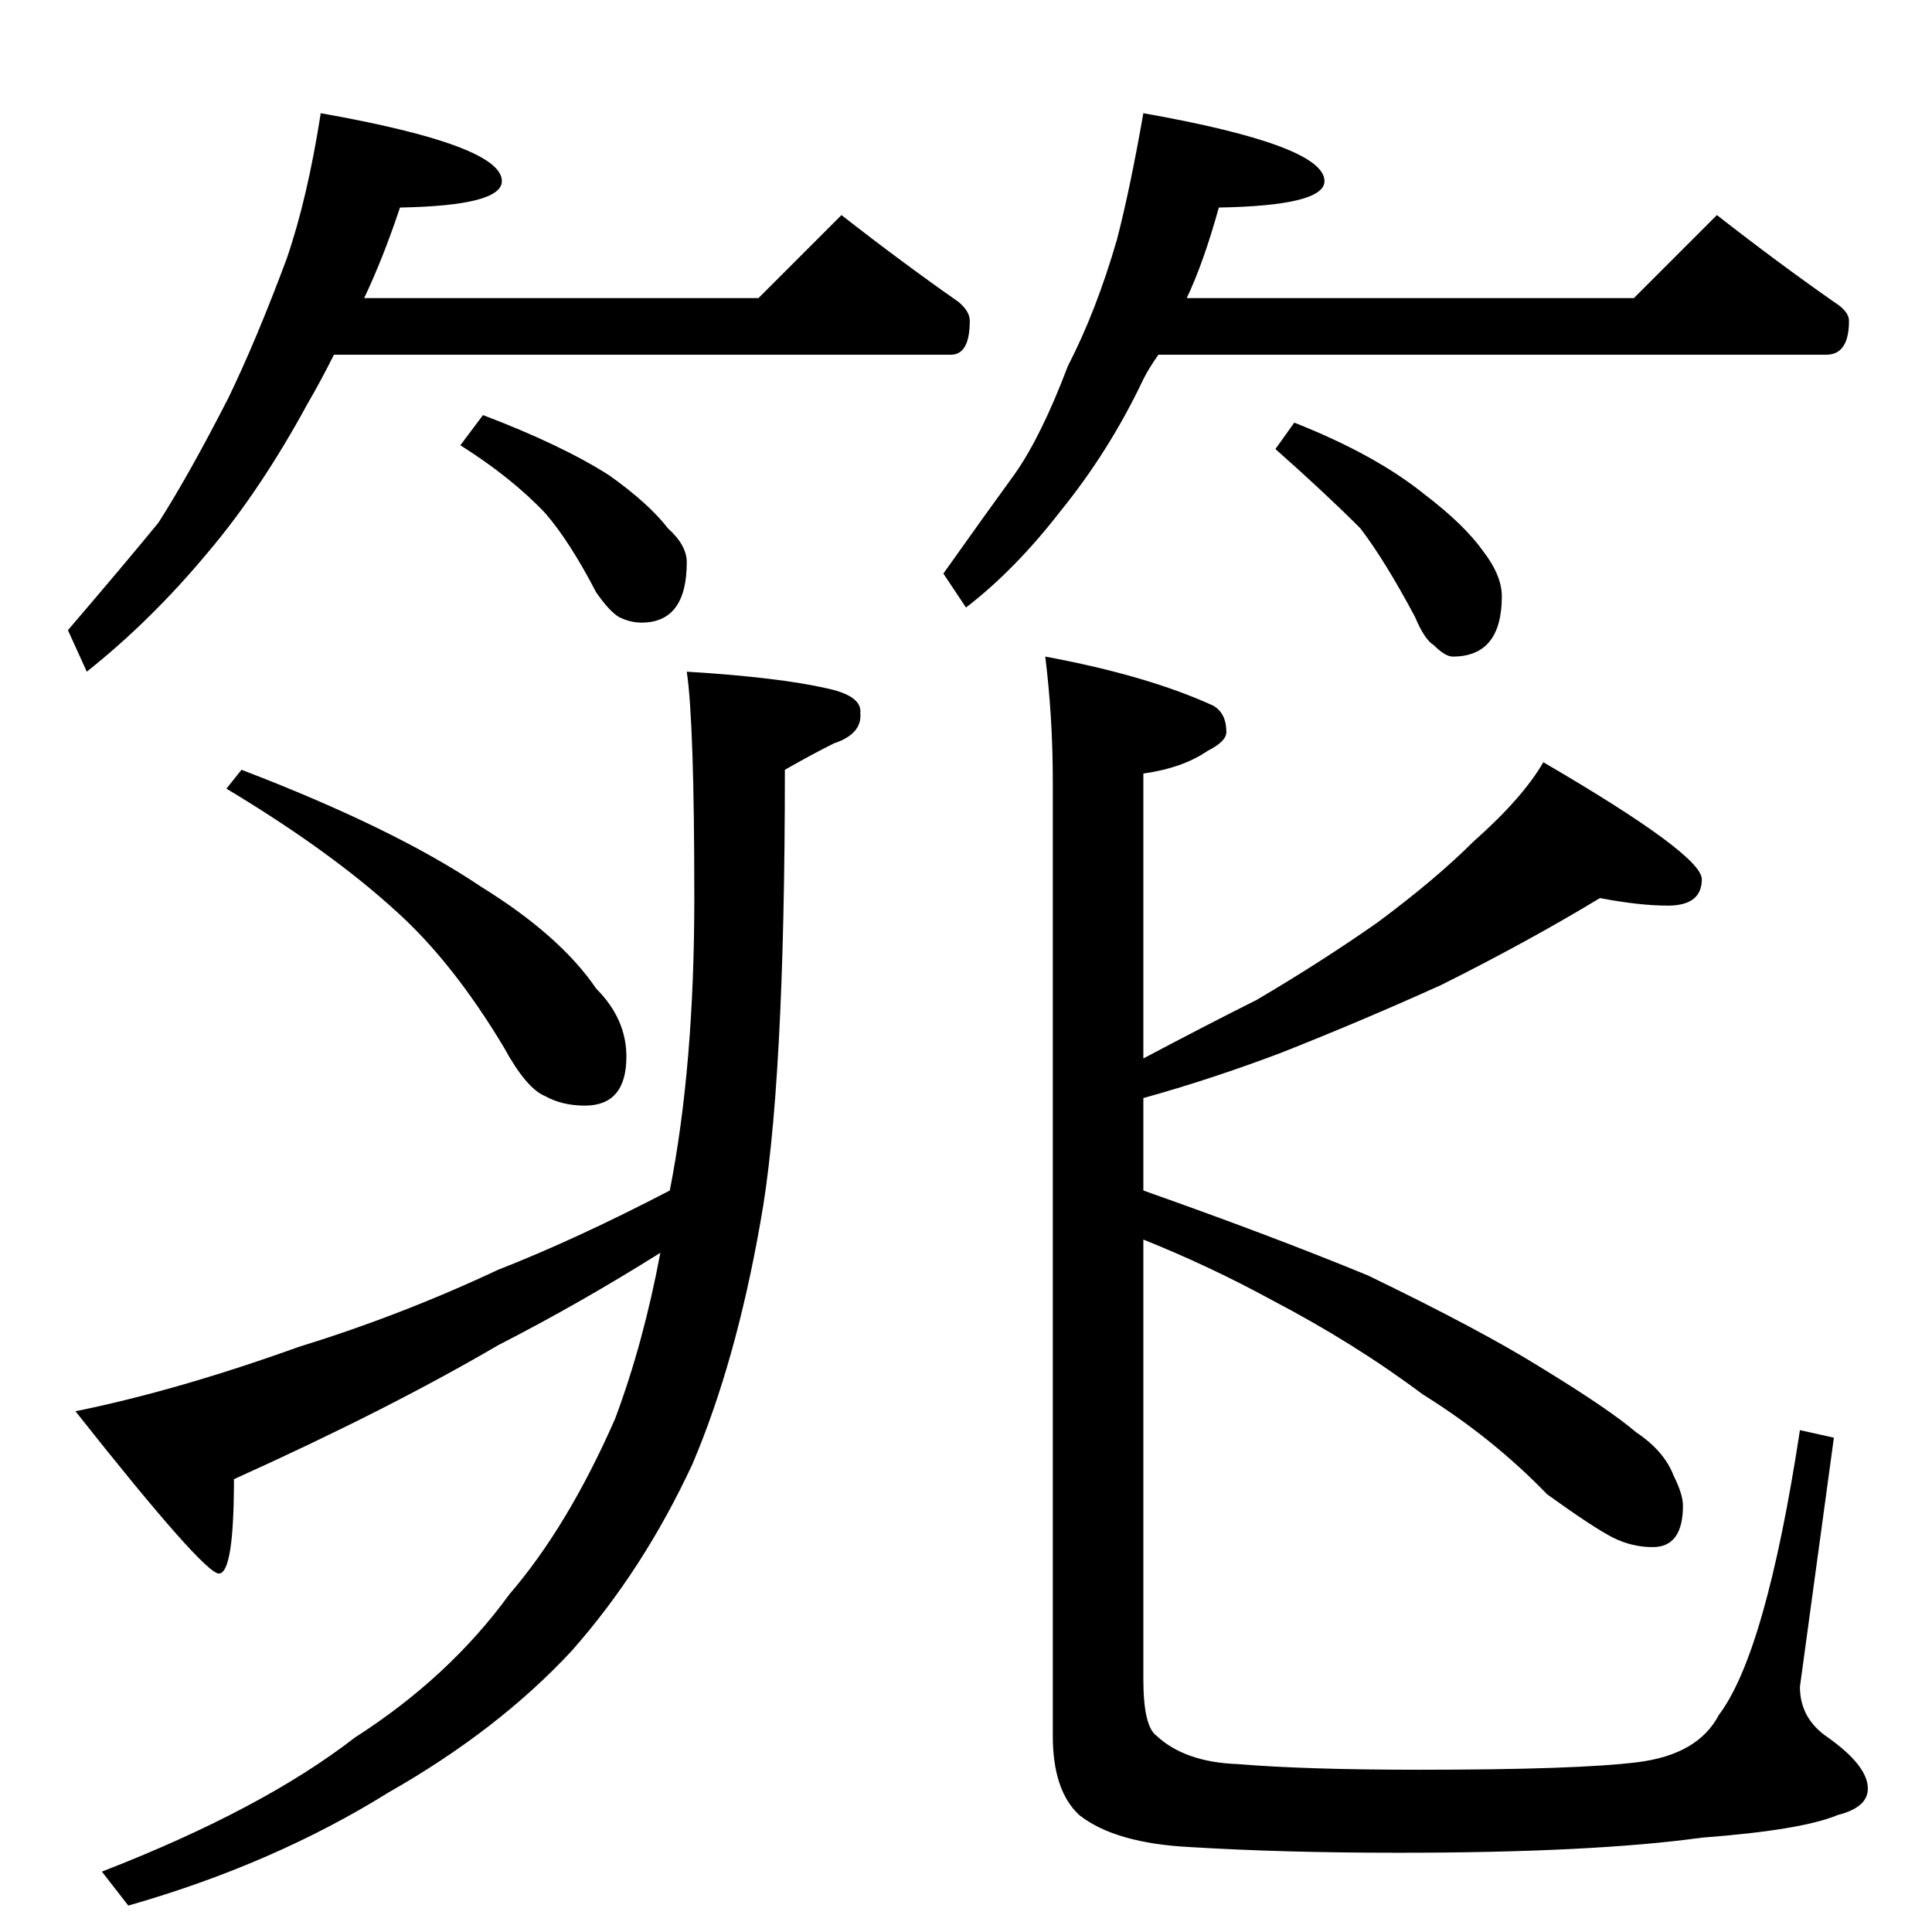 <?xml version="1.0" standalone="no"?>
<!DOCTYPE svg PUBLIC "-//W3C//DTD SVG 1.1//EN" "http://www.w3.org/Graphics/SVG/1.1/DTD/svg11.dtd" >
<svg xmlns="http://www.w3.org/2000/svg" xmlns:xlink="http://www.w3.org/1999/xlink" version="1.1" viewBox="0 -204 1024 1024">
  <g transform="matrix(1 0 0 -1 0 820)">
   <path fill="currentColor"
d="M170 964q96 -17 96 -36q0 -13 -54 -14q-9 -27 -19 -48h209l44 44q32 -25 62 -46q6 -5 6 -10q0 -18 -10 -18h-327q-7 -14 -14 -26q-25 -46 -53 -79q-30 -36 -64 -63l-10 22q30 35 48 57q16 25 37 66q15 31 31 74q11 32 18 77zM256 804q42 -16 67 -32q21 -15 31 -28
q10 -9 10 -18q0 -32 -24 -32q-6 0 -12 3q-5 3 -12 13q-14 27 -27 42q-18 19 -45 36zM606 964q96 -17 96 -36q0 -13 -56 -14q-8 -29 -17 -48h237l44 44q32 -25 62 -46q8 -5 8 -10q0 -18 -12 -18h-354q-5 -7 -8 -13q-18 -38 -44 -70q-24 -31 -50 -51l-12 18q22 31 38 53
q14 20 28 57q15 29 26 67q7 27 14 67zM686 800q43 -17 69 -38q21 -16 31 -30q10 -13 10 -24q0 -32 -26 -32q-4 0 -10 6q-5 3 -10 15q-16 30 -29 47q-19 19 -45 42zM364 668q49 -3 75 -9q18 -4 17 -13q1 -11 -14 -16q-12 -6 -26 -14q0 -169 -13 -240q-13 -74 -36 -128
q-26 -56 -64 -99q-39 -42 -97 -75q-61 -38 -138 -60l-14 18q85 33 134 71q50 32 82 76q31 36 56 93q15 40 24 88q-43 -27 -86 -49q-58 -34 -140 -71q0 -50 -8 -50t-76 86q54 11 118 34q55 17 106 41q41 16 91 42q13 66 13 155q0 93 -4 120zM128 616q81 -31 127 -62
q42 -26 61 -54q16 -16 16 -36q0 -26 -22 -26q-12 0 -21 5q-10 4 -22 26q-27 45 -57 72q-35 32 -90 65zM554 676q54 -10 89 -26q7 -4 7 -14q0 -5 -10 -10q-13 -9 -34 -12v-151q34 18 60 31q34 20 64 41q31 23 51 43q26 23 37 42q84 -49 84 -62q0 -14 -18 -14q-15 0 -36 4
q-38 -23 -84 -46q-42 -19 -85 -36q-37 -14 -73 -24v-49q68 -24 119 -45q60 -29 92 -49q36 -22 50 -34q15 -10 20 -23q5 -10 5 -16q0 -22 -16 -22q-11 0 -21 5t-35 23q-29 30 -66 53q-36 27 -80 50q-33 18 -68 32v-233q0 -25 7 -30q15 -14 43 -15q36 -3 96 -3q84 0 116 4
t43 25q25 33 43 151l18 -4l-18 -132q0 -17 15 -27q21 -15 21 -27q0 -10 -16 -14q-19 -8 -72 -12q-58 -8 -161 -8q-61 0 -110 3q-40 2 -59 17q-14 13 -14 42v506q0 34 -4 66z" />
  </g>

</svg>
